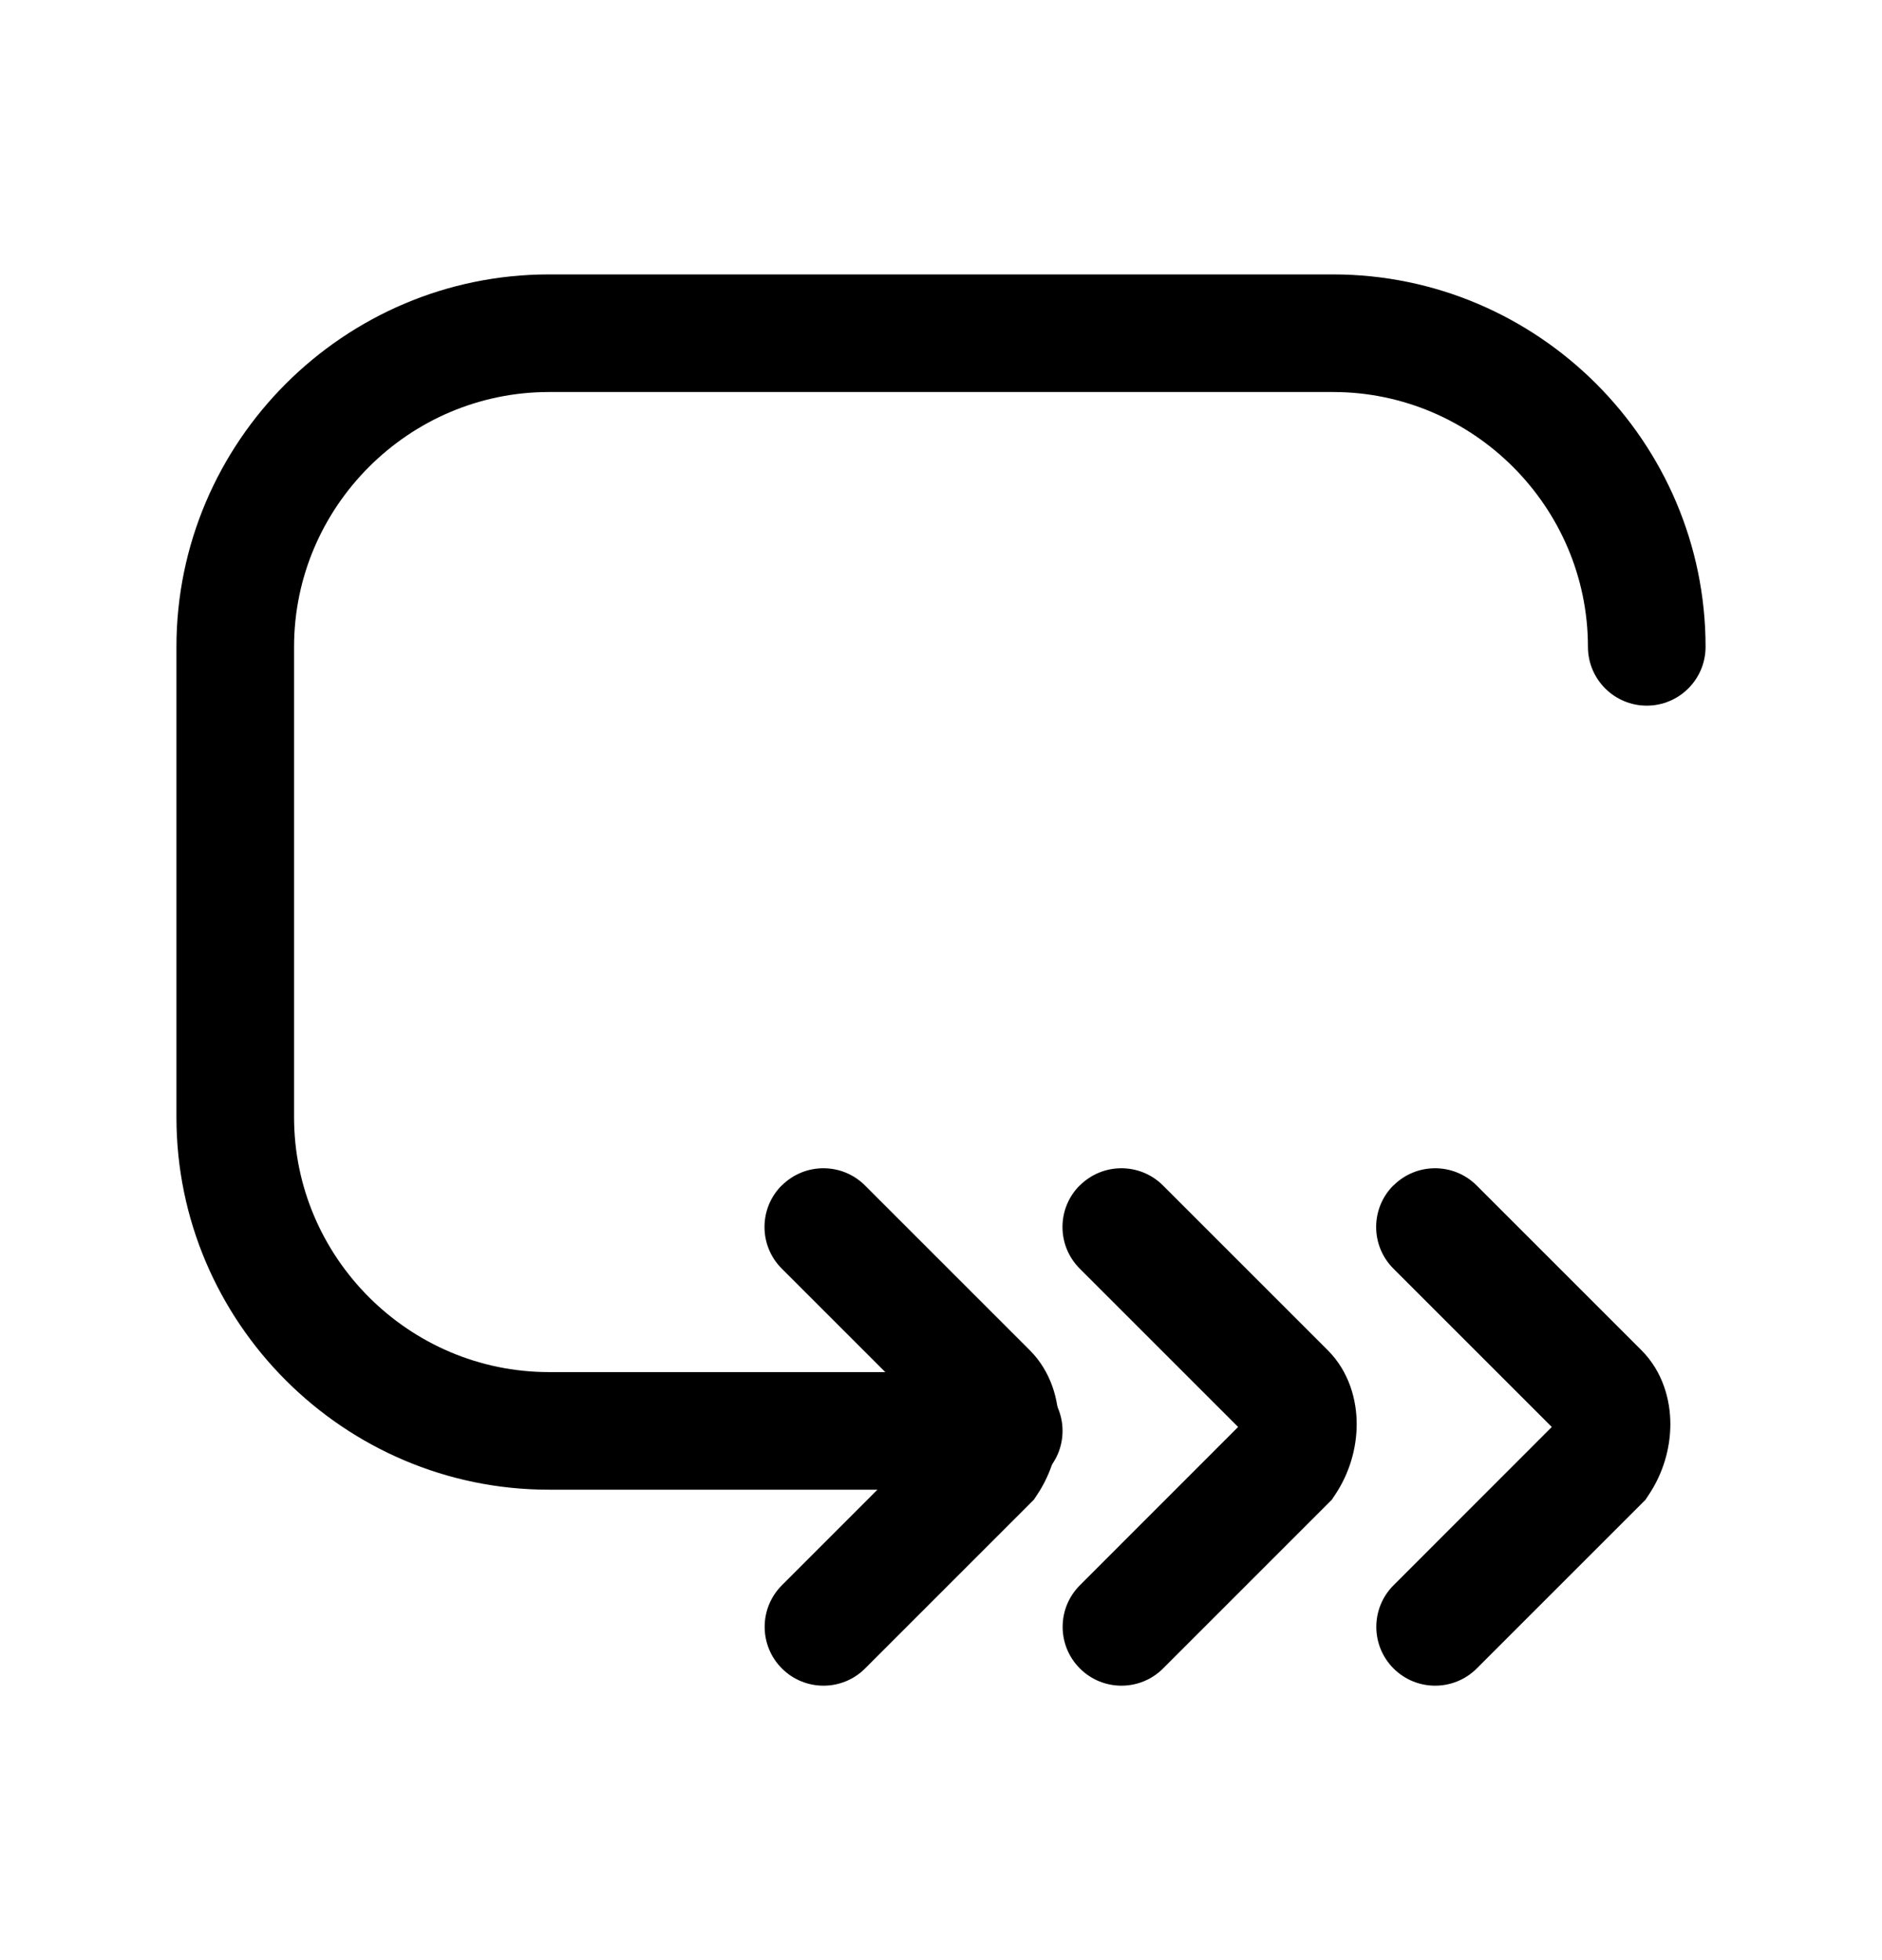 <svg xmlns="http://www.w3.org/2000/svg" viewBox="0 0 24 25" fill="currentColor">
  <path fill-rule="evenodd" d="M2.25 8.25C2.25 5.636 4.386 3.5 7 3.5h10c2.614 0 4.75 2.136 4.75 4.75 0 .414-.336.75-.75.75s-.75-.336-.75-.75C20.25 6.464 18.786 5 17 5H7C5.214 5 3.75 6.464 3.75 8.25v6c0 1.786 1.464 3.25 3.25 3.25h5.8c.414 0 .75.336.75.75s-.336.75-.75.75H7c-2.614 0-4.75-2.136-4.75-4.75v-6Z" clip-rule="evenodd"/>
  <path fill-rule="evenodd" d="M9.97 15.12c.293-.293.768-.293 1.061 0l2.1 2.1c.277.277.37.64.37.943 0 .31-.093.63-.276.903l-.041.062-2.152 2.152c-.293.293-.768.293-1.061 0-.293-.293-.293-.768 0-1.061L11.989 18.2l-2.02-2.02c-.293-.293-.293-.768 0-1.061Z" clip-rule="evenodd"/>
  <path fill-rule="evenodd" d="M13.77 15.12c.293-.293.768-.293 1.061 0l2.1 2.1c.277.277.37.64.37.943 0 .31-.093.63-.276.903l-.041.062-2.152 2.152c-.293.293-.768.293-1.061 0-.293-.293-.293-.768 0-1.061L15.789 18.2l-2.02-2.02c-.293-.293-.293-.768 0-1.061Z" clip-rule="evenodd"/>
  <path fill-rule="evenodd" d="M17.77 15.12c.293-.293.768-.293 1.061 0l2.1 2.1c.277.277.37.64.37.943 0 .31-.093.63-.276.903l-.041.062-2.152 2.152c-.293.293-.768.293-1.061 0-.293-.293-.293-.768 0-1.061L19.789 18.2l-2.02-2.02c-.293-.293-.293-.768 0-1.061Z" clip-rule="evenodd"/>
</svg>

